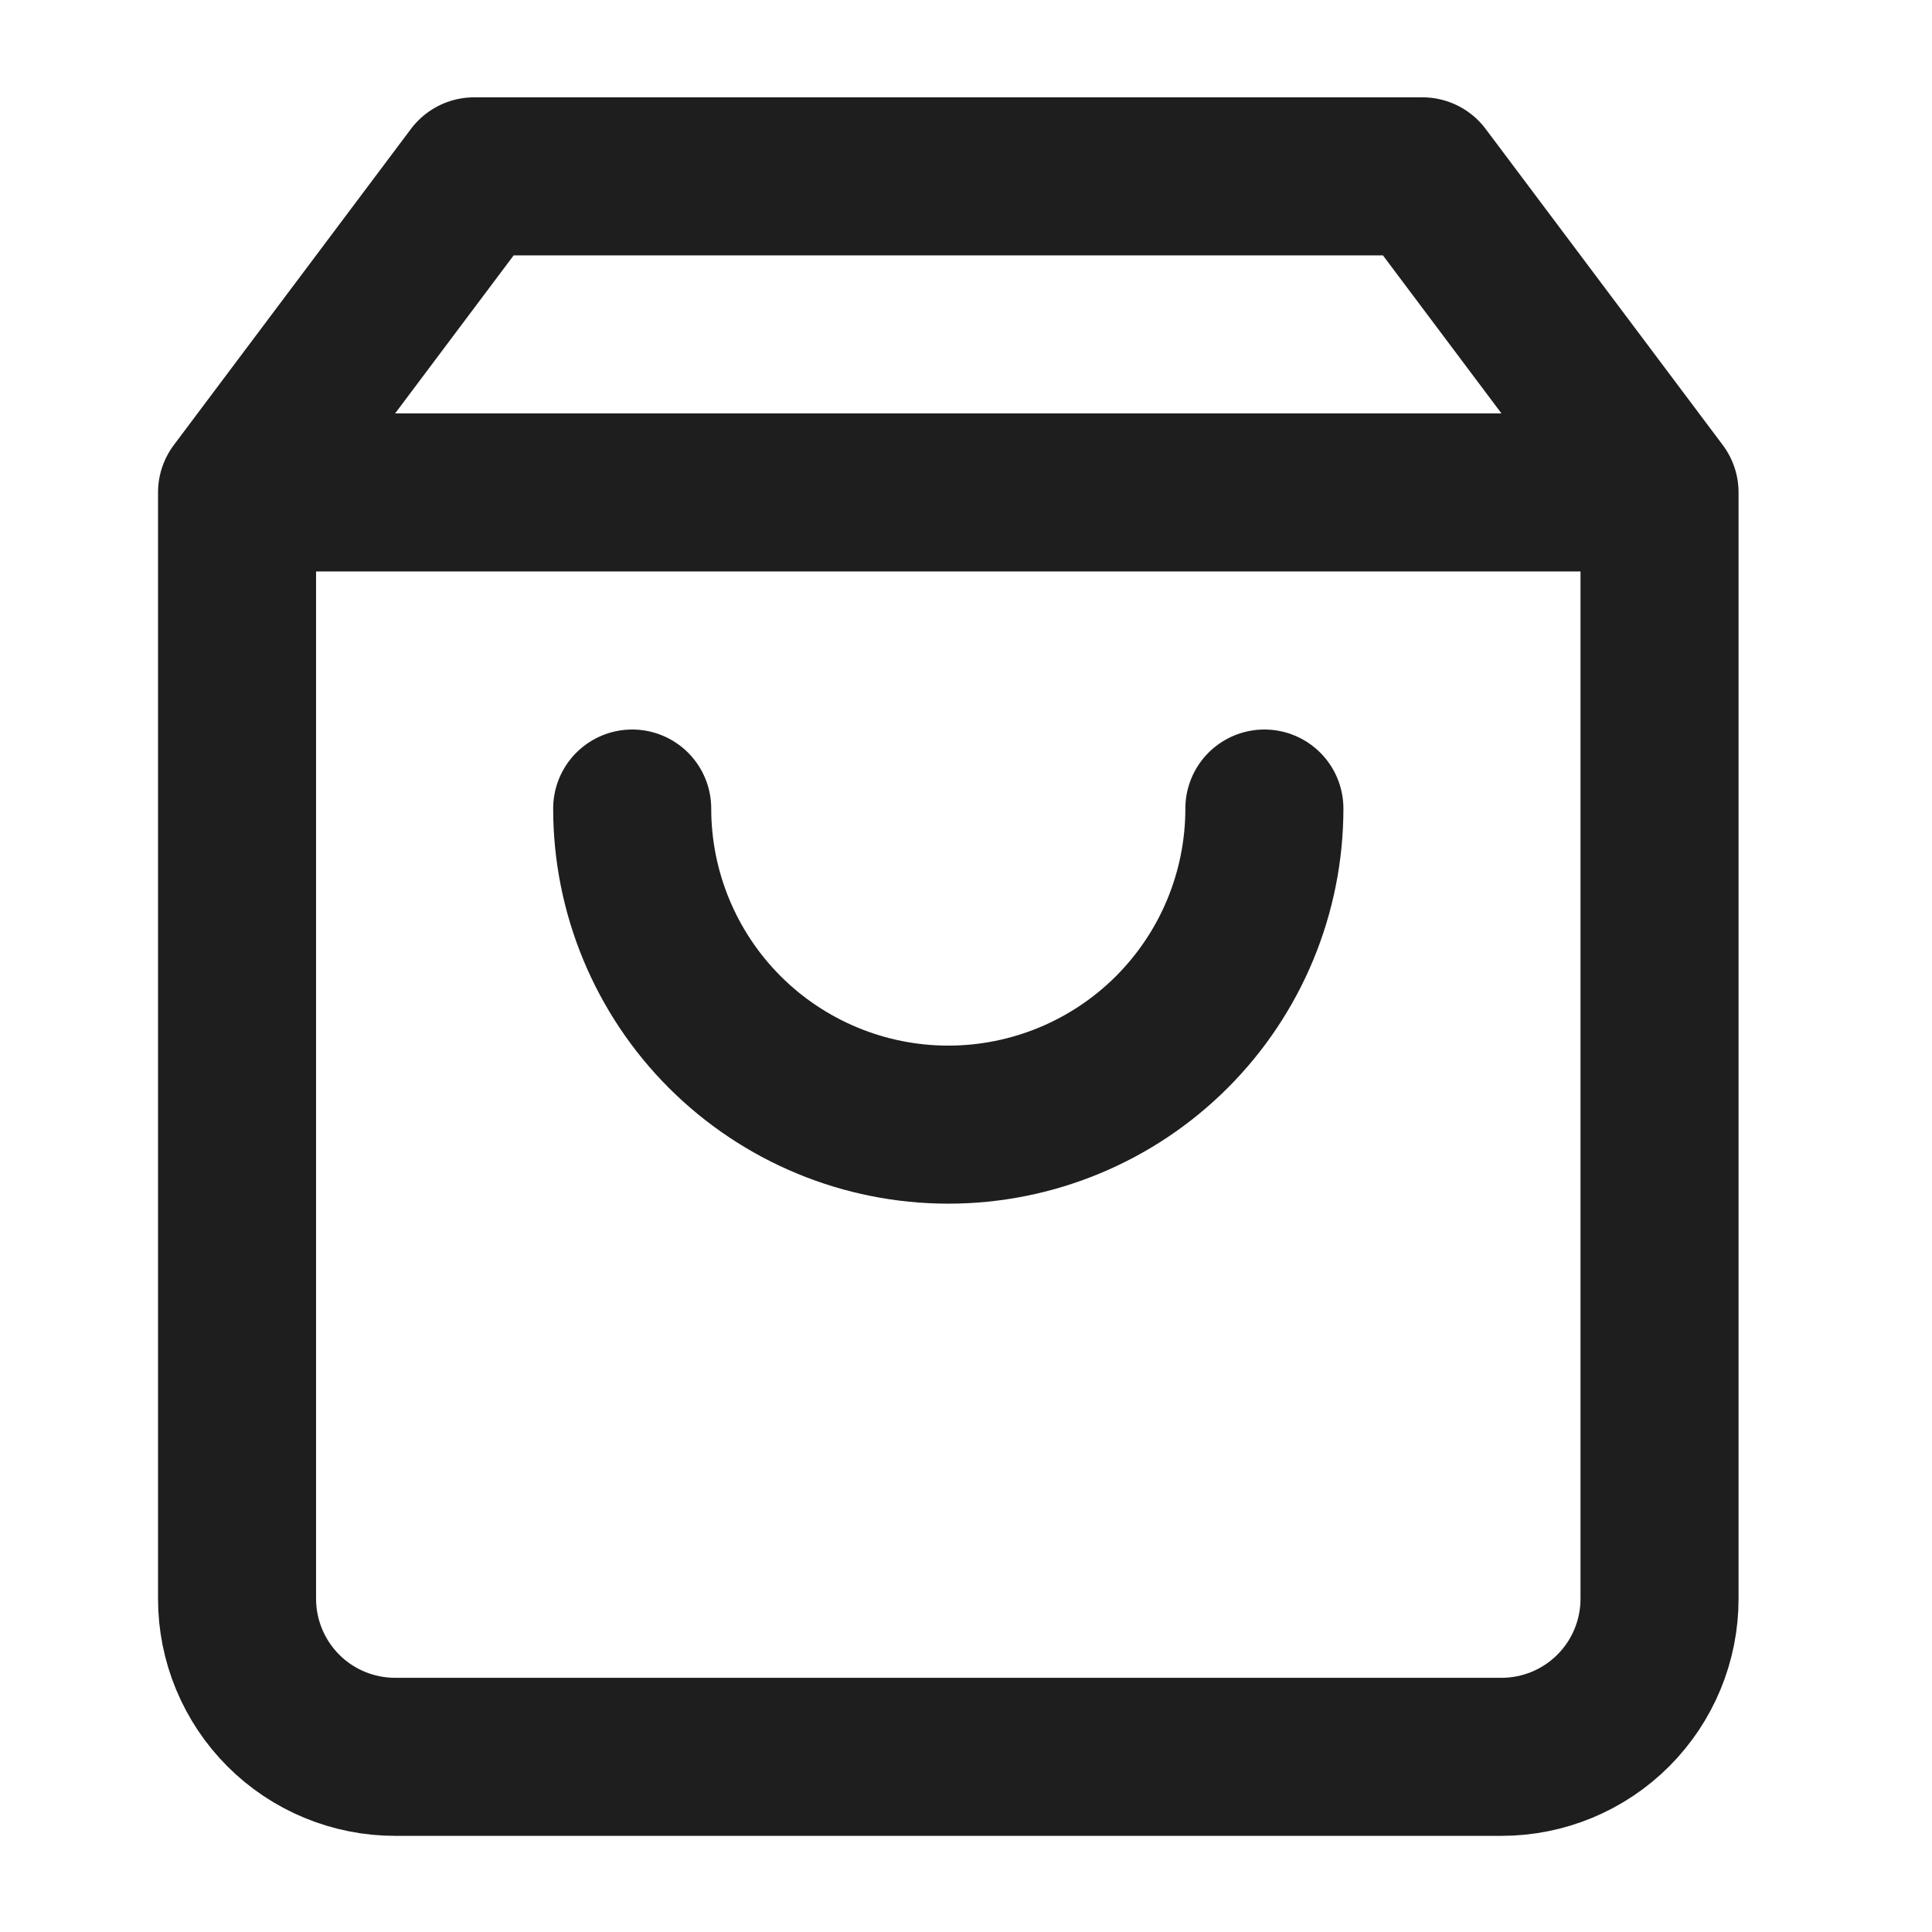 <svg width="36" height="36" viewBox="0 0 36 36" fill="none" xmlns="http://www.w3.org/2000/svg">
<path d="M4.417 9.176L8.835 3.286H26.505L30.923 9.176M4.417 9.176V29.791C4.417 30.572 4.728 31.321 5.28 31.874C5.832 32.426 6.581 32.736 7.363 32.736H27.978C28.759 32.736 29.508 32.426 30.06 31.874C30.613 31.321 30.923 30.572 30.923 29.791V9.176M4.417 9.176H30.923M23.56 15.066C23.56 16.628 22.94 18.126 21.835 19.231C20.731 20.335 19.232 20.956 17.67 20.956C16.108 20.956 14.61 20.335 13.505 19.231C12.401 18.126 11.78 16.628 11.78 15.066" stroke="#1E1E1E" stroke-width="2.945" stroke-linecap="round" stroke-linejoin="round"/>
</svg>
